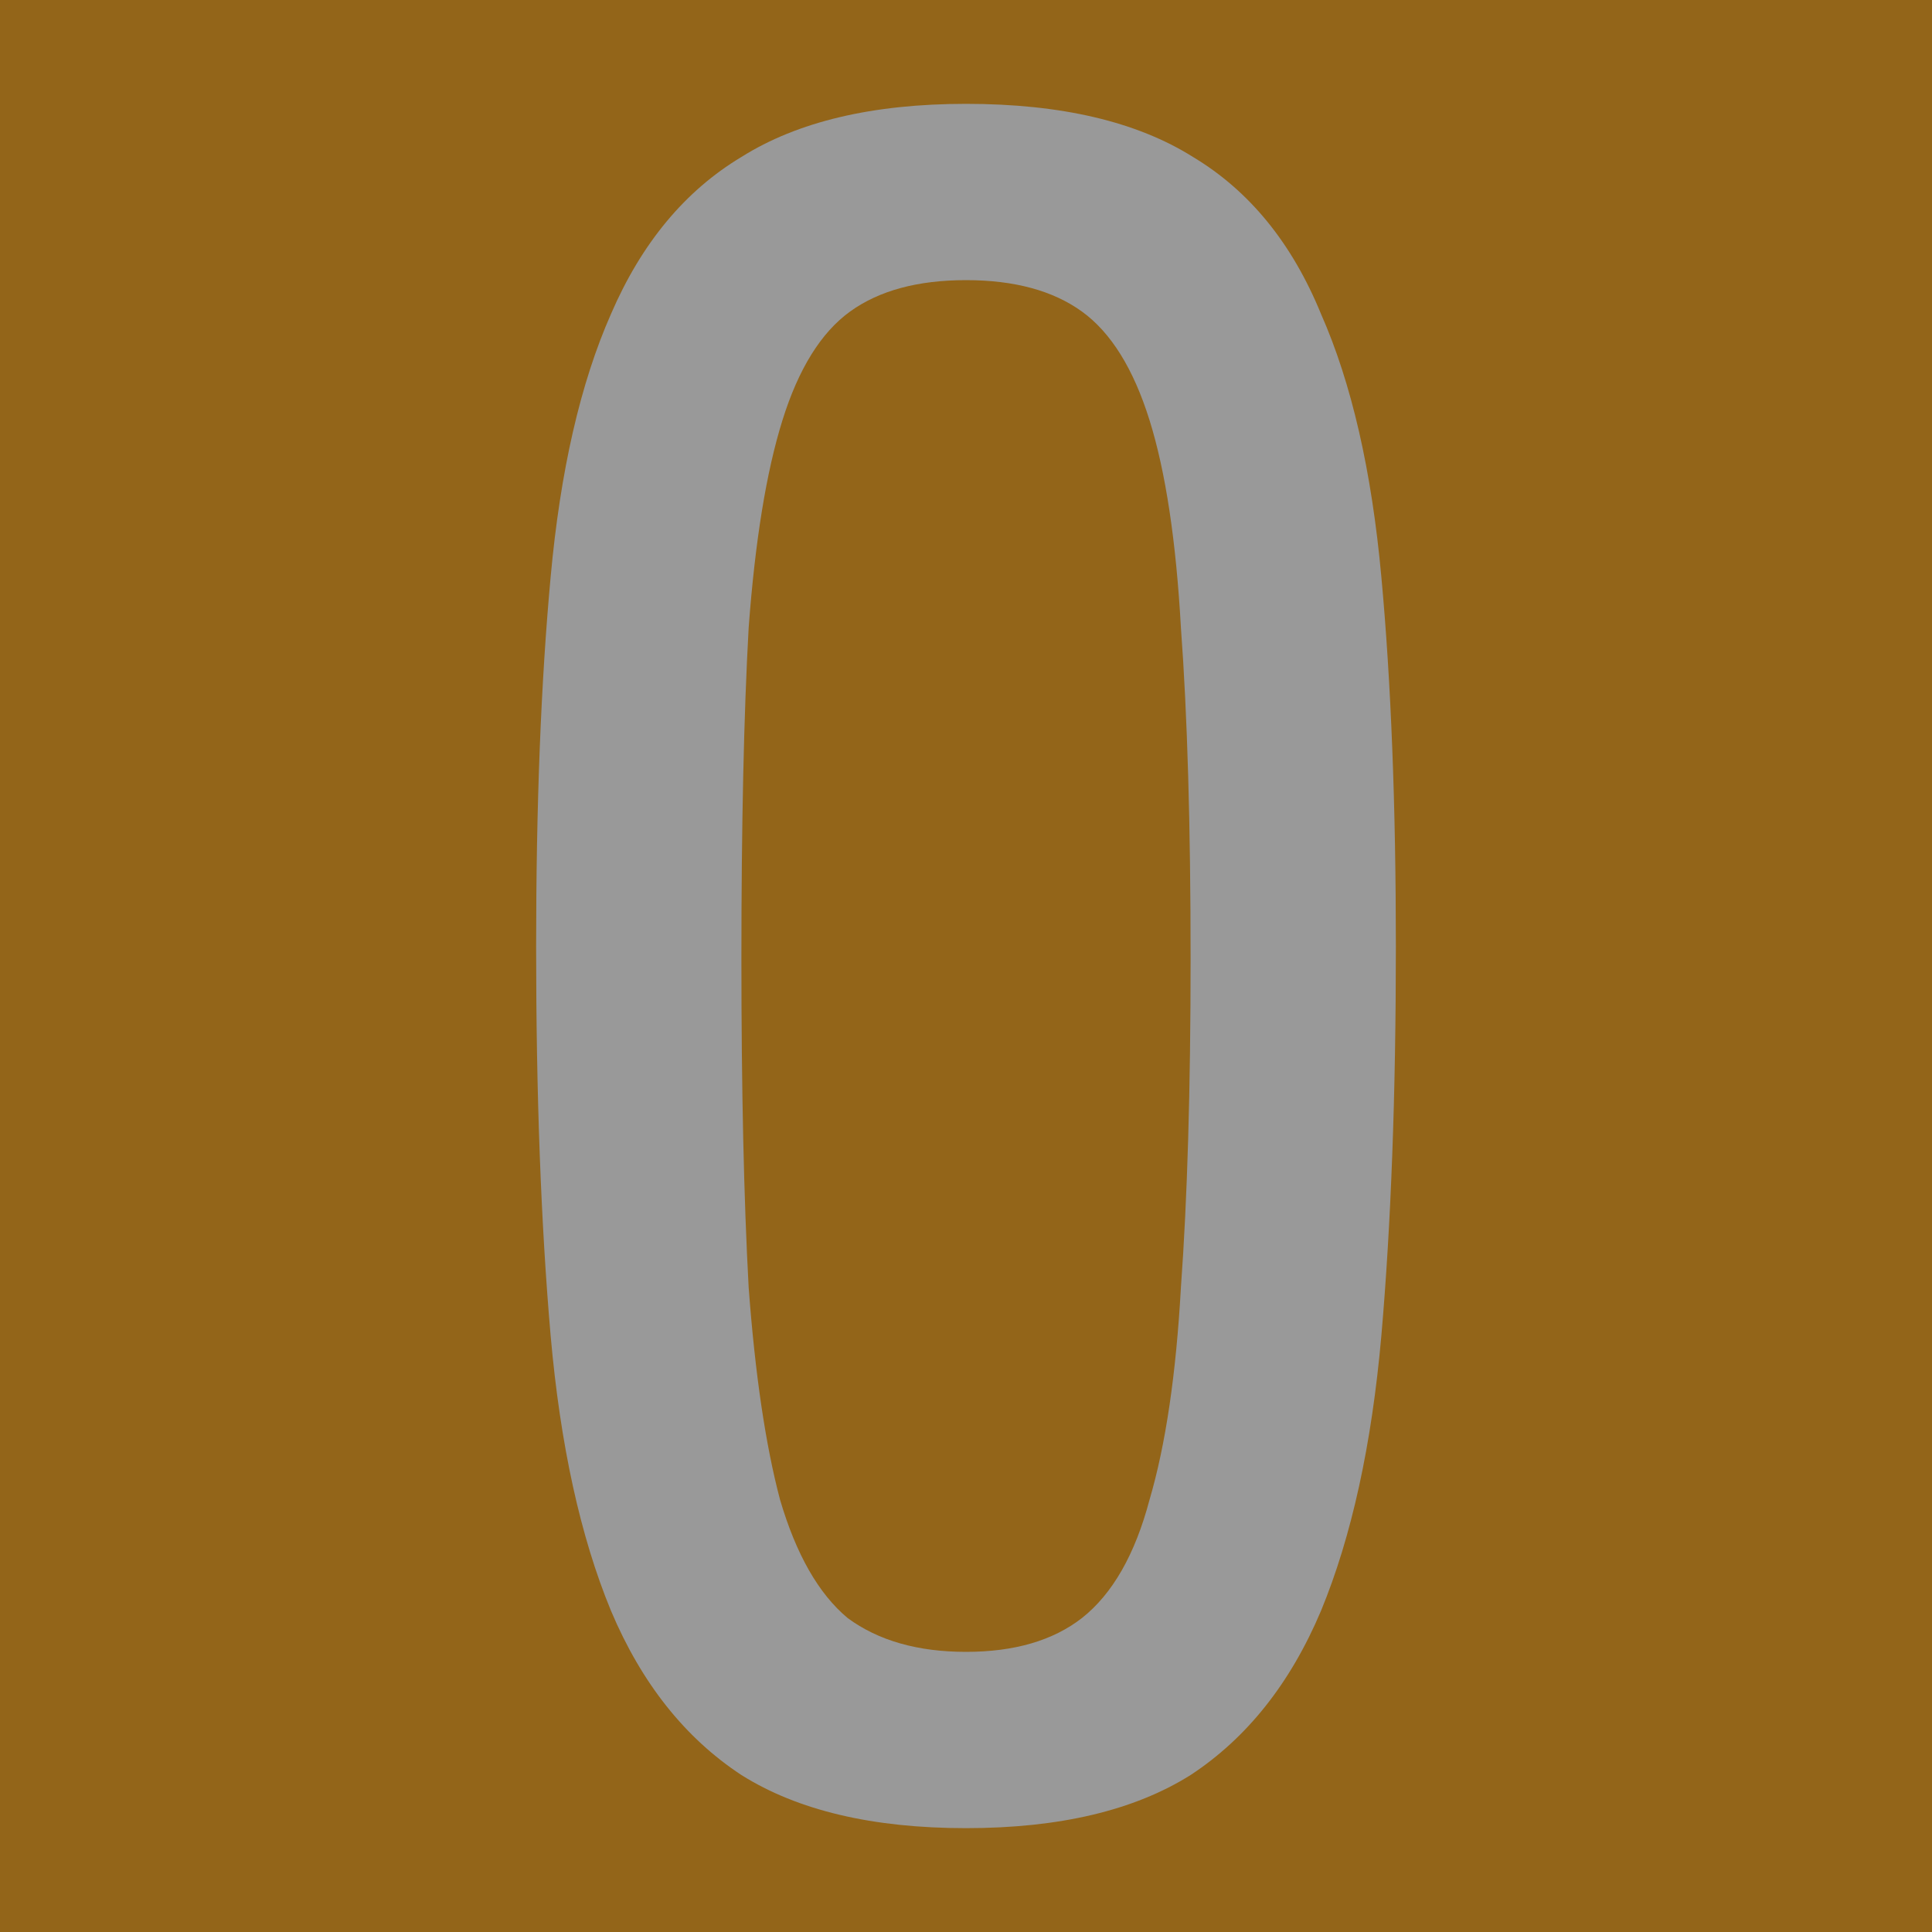 <svg xmlns="http://www.w3.org/2000/svg" width="16" height="16" zoomAndPan="disable" preserveAspectRatio="xmaxYmax"><rect width="100%" height="100%" fill="#333333" stroke="none"/><g opacity=".5"><path fill="#f49700" d="M0 0h16v16H0z"/><path fill="#fff" d="M9.86 7.94q0-1.66-.08-2.74-.06-1.08-.26-1.72-.2-.64-.56-.9-.36-.26-.96-.26t-.96.26q-.36.26-.56.9-.2.64-.28 1.72-.06 1.08-.06 2.74 0 1.62.06 2.72.08 1.08.26 1.76.2.68.56.98.38.28.98.28t.96-.28q.38-.3.56-.98.2-.68.26-1.76.08-1.1.08-2.72zm1.7-.1q0 1.84-.12 3.22-.12 1.36-.5 2.28-.38.9-1.08 1.36-.7.44-1.86.44-1.16 0-1.86-.44-.7-.46-1.08-1.36-.38-.92-.5-2.28-.12-1.38-.12-3.22 0-1.76.12-3.06.12-1.32.5-2.18.38-.88 1.08-1.3Q6.84.86 8 .86q1.18 0 1.88.44.7.42 1.06 1.3.38.86.5 2.18.12 1.3.12 3.06z"/></g></svg>